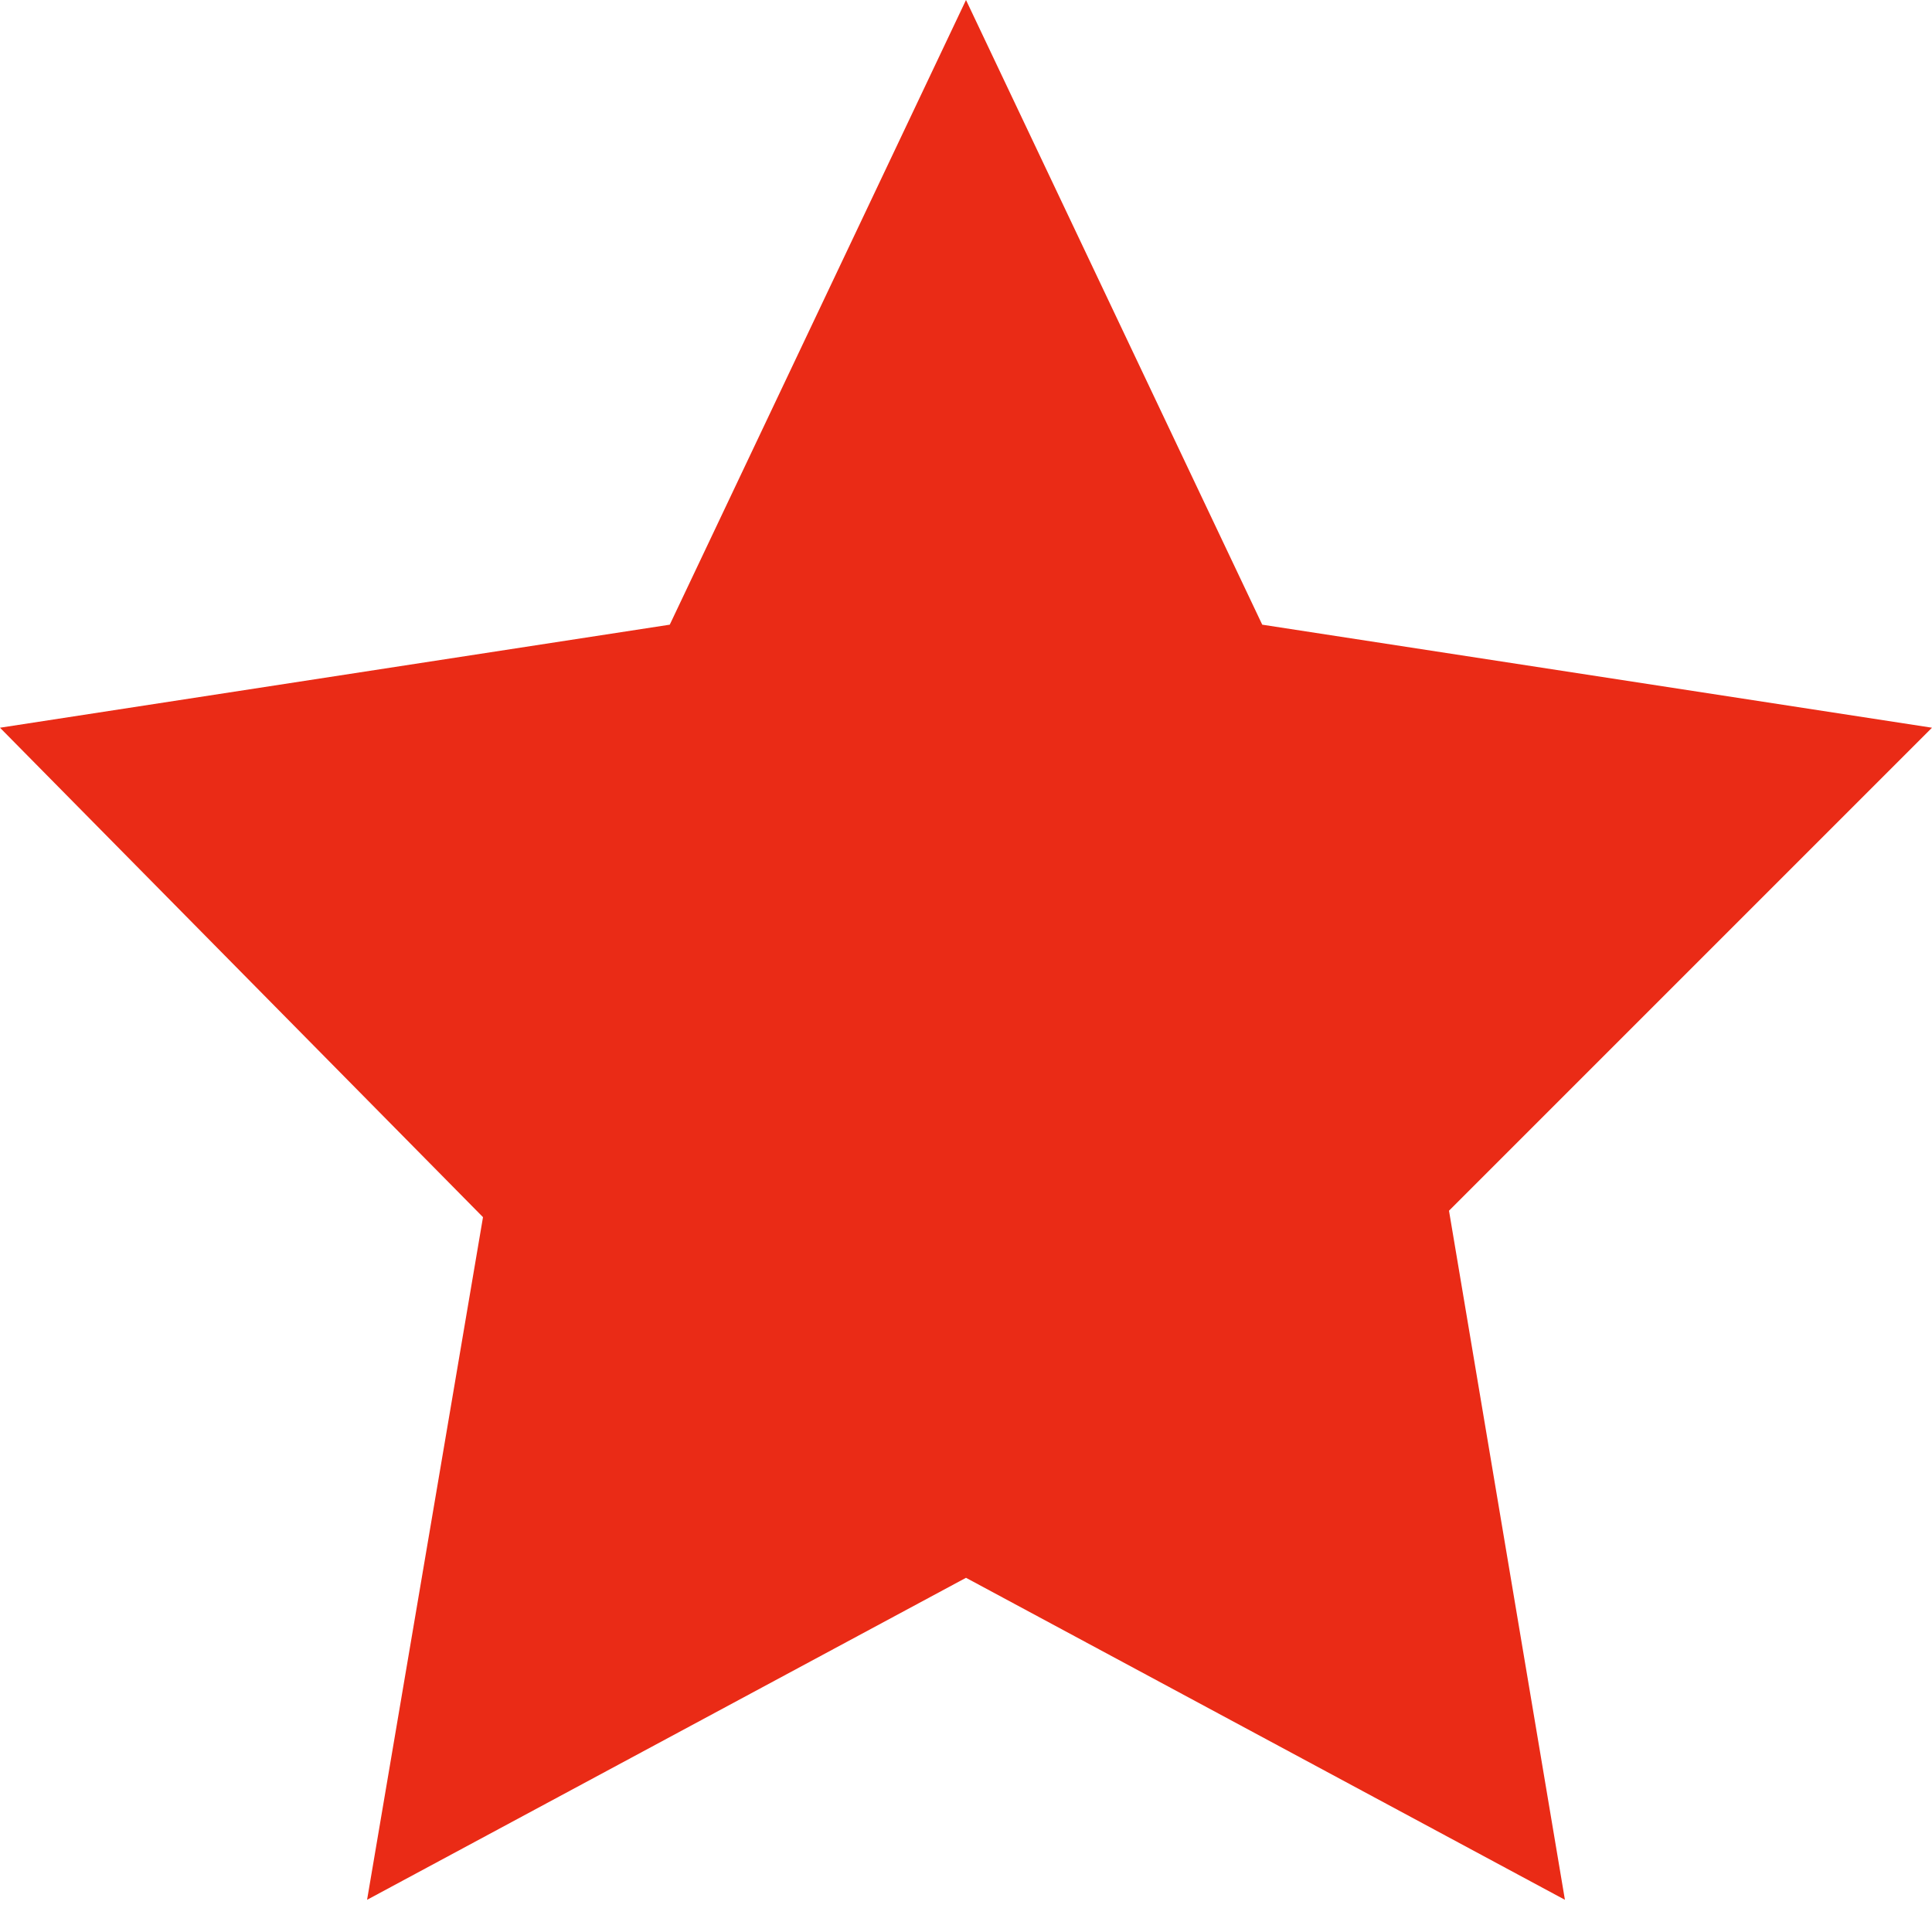 <svg version="1.1" id="Layer_1" xmlns="http://www.w3.org/2000/svg" x="0" y="0" viewBox="0 0 30 30" xml:space="preserve"><path d="M30,11.3L19.6,9.7L15,0l-4.6,9.7L0,11.3l7.5,7.6L5.7,29.5l9.3-5l9.3,5l-1.8-10.7L30,11.3 M68,11.3L57.6,9.7 L53,0l-4.6,9.7L38,11.3l7.5,7.6l-1.8,10.7l9.3-5l9.3,5l-1.8-10.7L68,11.3 M107,11.3L96.6,9.7L92,0l-4.6,9.7L77,11.3l7.5,7.6 l-1.8,10.7l9.3-5l9.3,5l-1.8-10.7L107,11.3 M145,11.3l-10.4-1.6L130,0l-4.6,9.7L115,11.3l7.5,7.6l-1.8,10.7l9.3-5l9.3,5l-1.8-10.7 L145,11.3" fill="#ea2b16"/></svg>